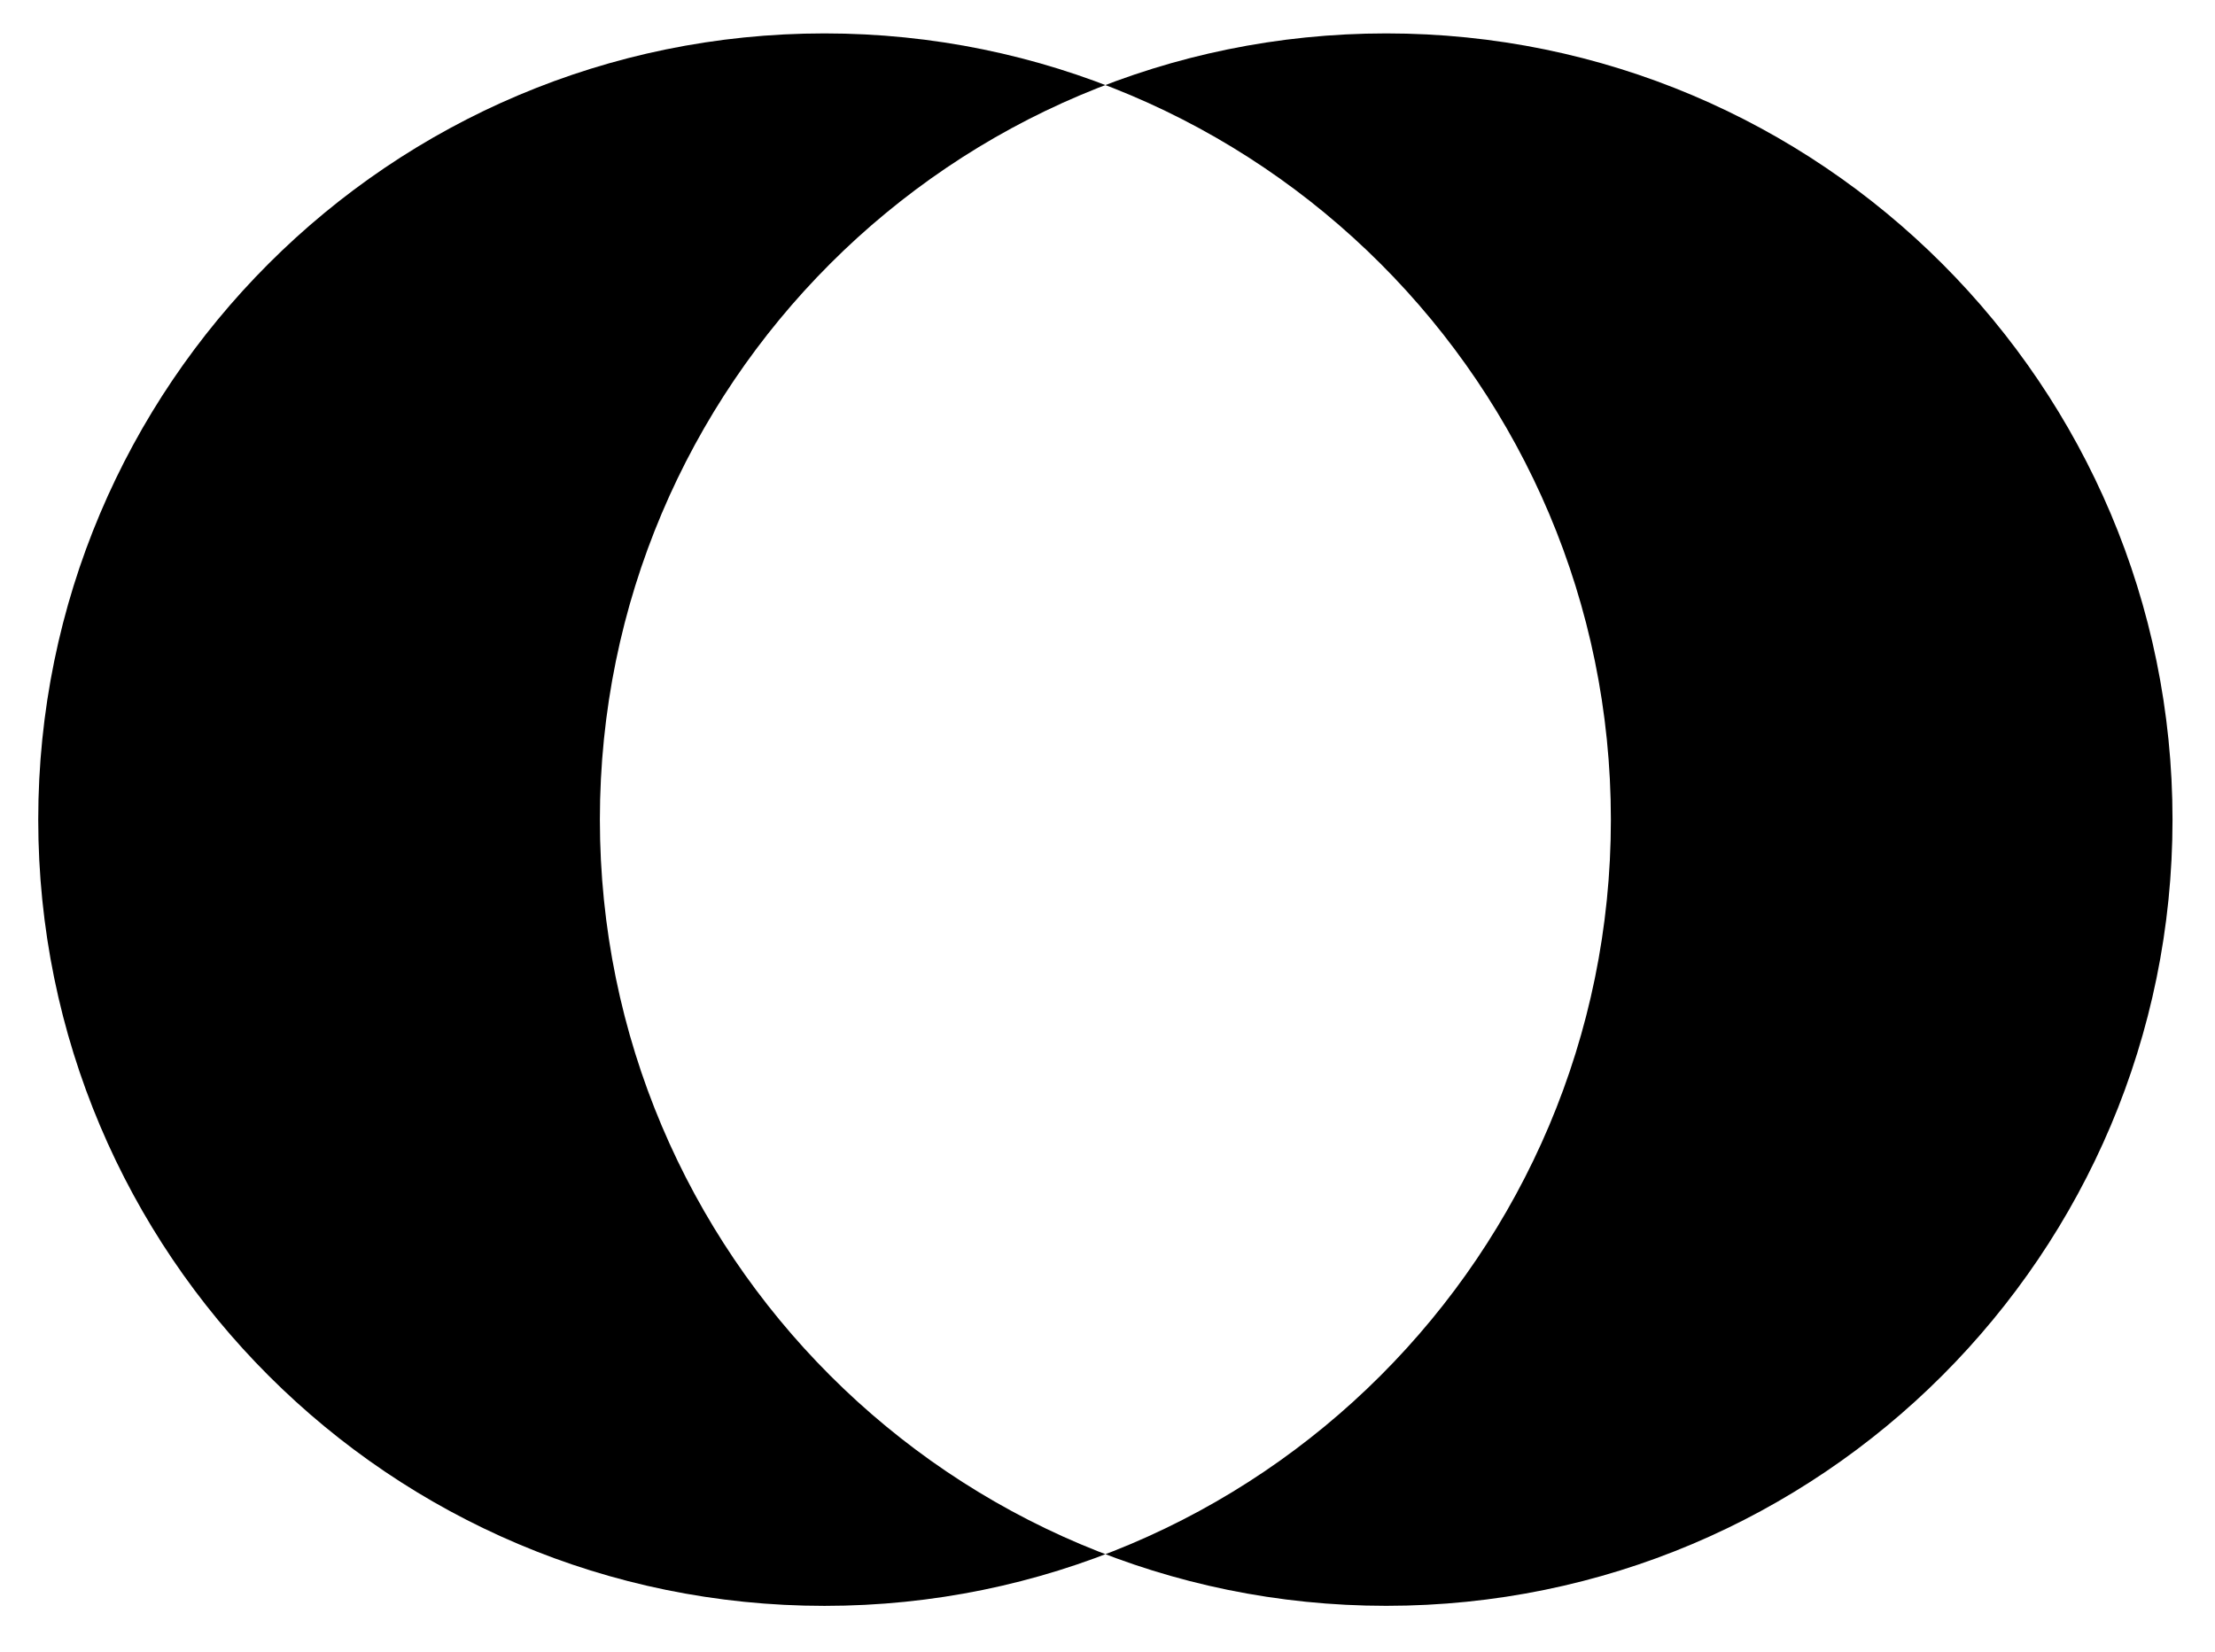 <svg xmlns="http://www.w3.org/2000/svg" width="74.523" height="55.587" viewBox="0 0 55.892 41.69" version="1.2"><path style="stroke:none;fill-rule:evenodd;fill:#000;fill-opacity:1" d="M40.648 20.688C40.648 9.73 31.766.843 20.805.843 9.848.844.965 9.73.965 20.687c0 10.961 8.883 19.844 19.84 19.844 10.96 0 19.843-8.883 19.843-19.843Zm14.172 0C54.82 9.73 45.937.843 34.98.843c-10.96 0-19.843 8.886-19.843 19.843 0 10.961 8.883 19.844 19.843 19.844 10.958 0 19.84-8.883 19.84-19.843Zm0 0"/></svg>